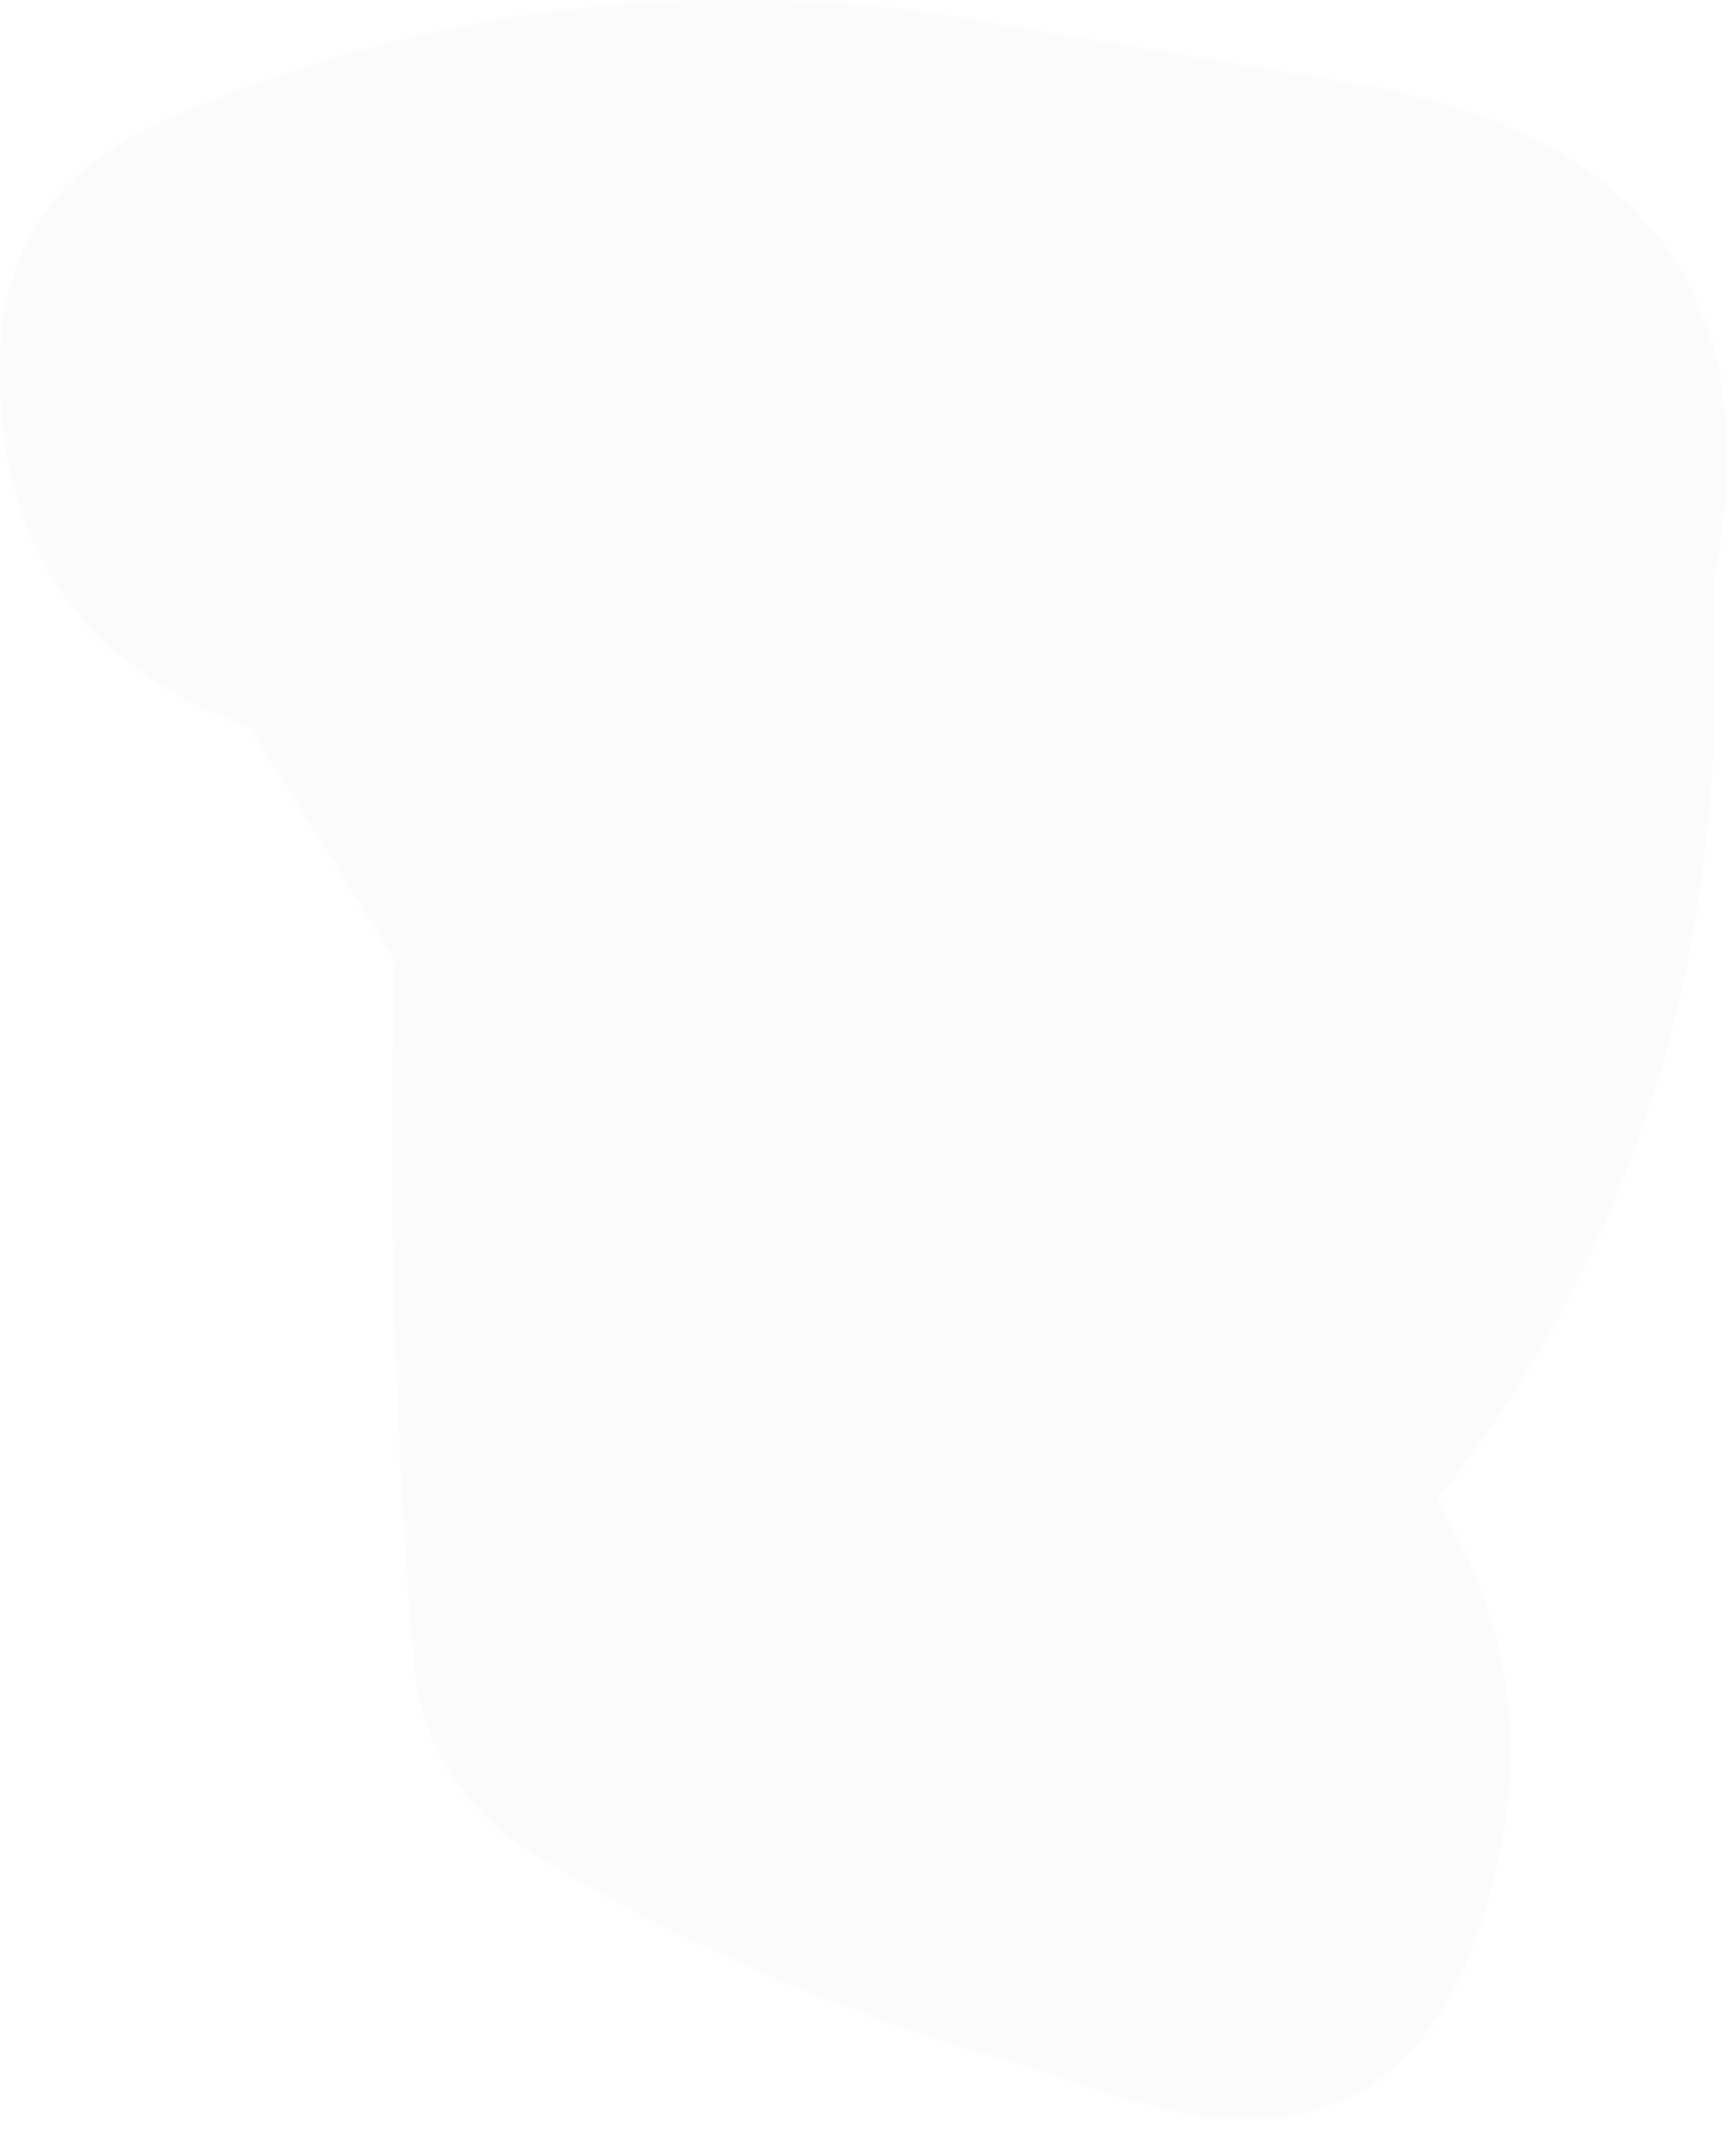 <?xml version="1.0" encoding="utf-8"?>
<svg version="1.1" id="Layer_1"
xmlns="http://www.w3.org/2000/svg"
xmlns:xlink="http://www.w3.org/1999/xlink"
width="56px" height="69px"
xml:space="preserve">
<g id="227" transform="matrix(1, 0, 0, 1, -659.95, -16.8)">
<path style="fill:#D7D7D7;fill-opacity:0.086" d="M715.3,35.2L715.2 36Q716.05 52.85 706.3 65.2Q709.6 70.6 708.3 76.7Q706 87.75 695.85 84.35L693.3 83.5Q684.75 81.15 677.4 76.75Q673.65 74.55 673.3 70.35Q672.35 59 672.7 47.8L668 40.25Q659.8 37.3 659.95 28.45Q660.05 23.1 664.9 20.85Q676.5 15.6 689.55 17.15L704.55 19.65Q717.65 22.4 715.3 35.2" />
</g>
</svg>
